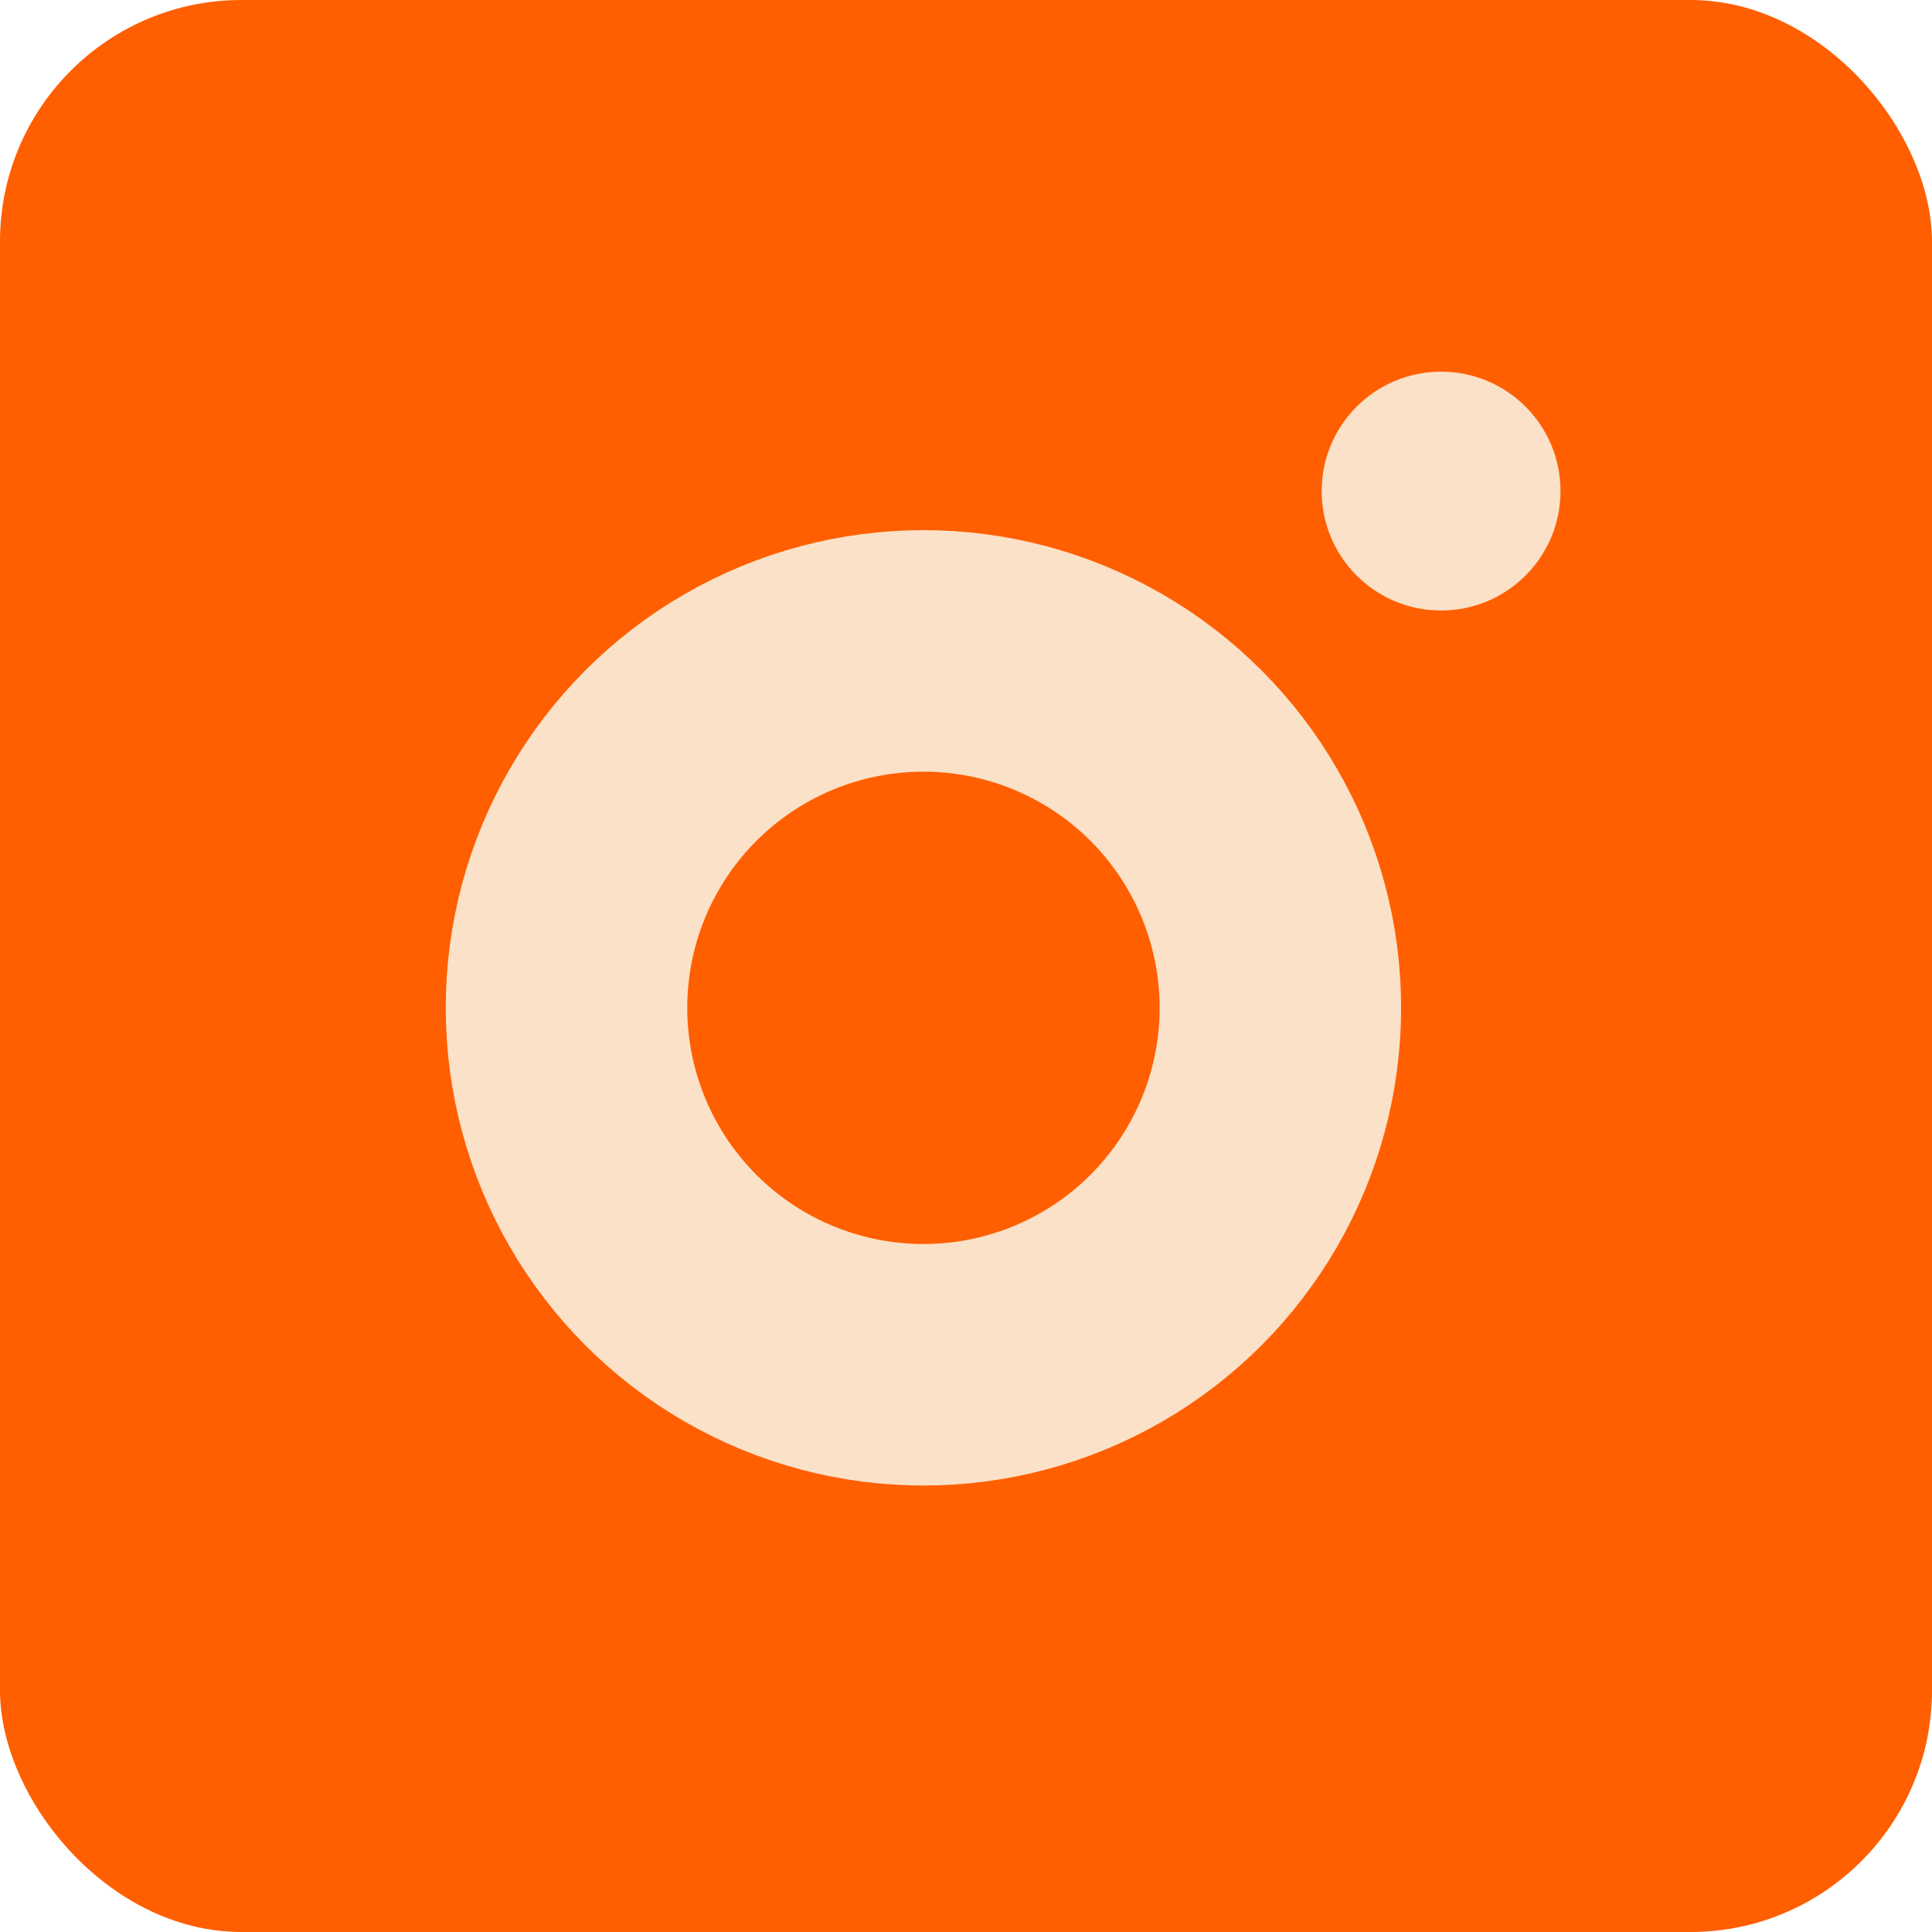 <svg width="32" height="32" viewBox="0 0 32 32" fill="none" xmlns="http://www.w3.org/2000/svg">
<rect width="32" height="32" rx="4" fill="#FF5F00"/>
<circle cx="15.295" cy="16.693" r="5.912" stroke="#FBE1C8" stroke-width="4"/>
<circle cx="23.869" cy="8.134" r="1.978" fill="#FBE1C8"/>
</svg>
